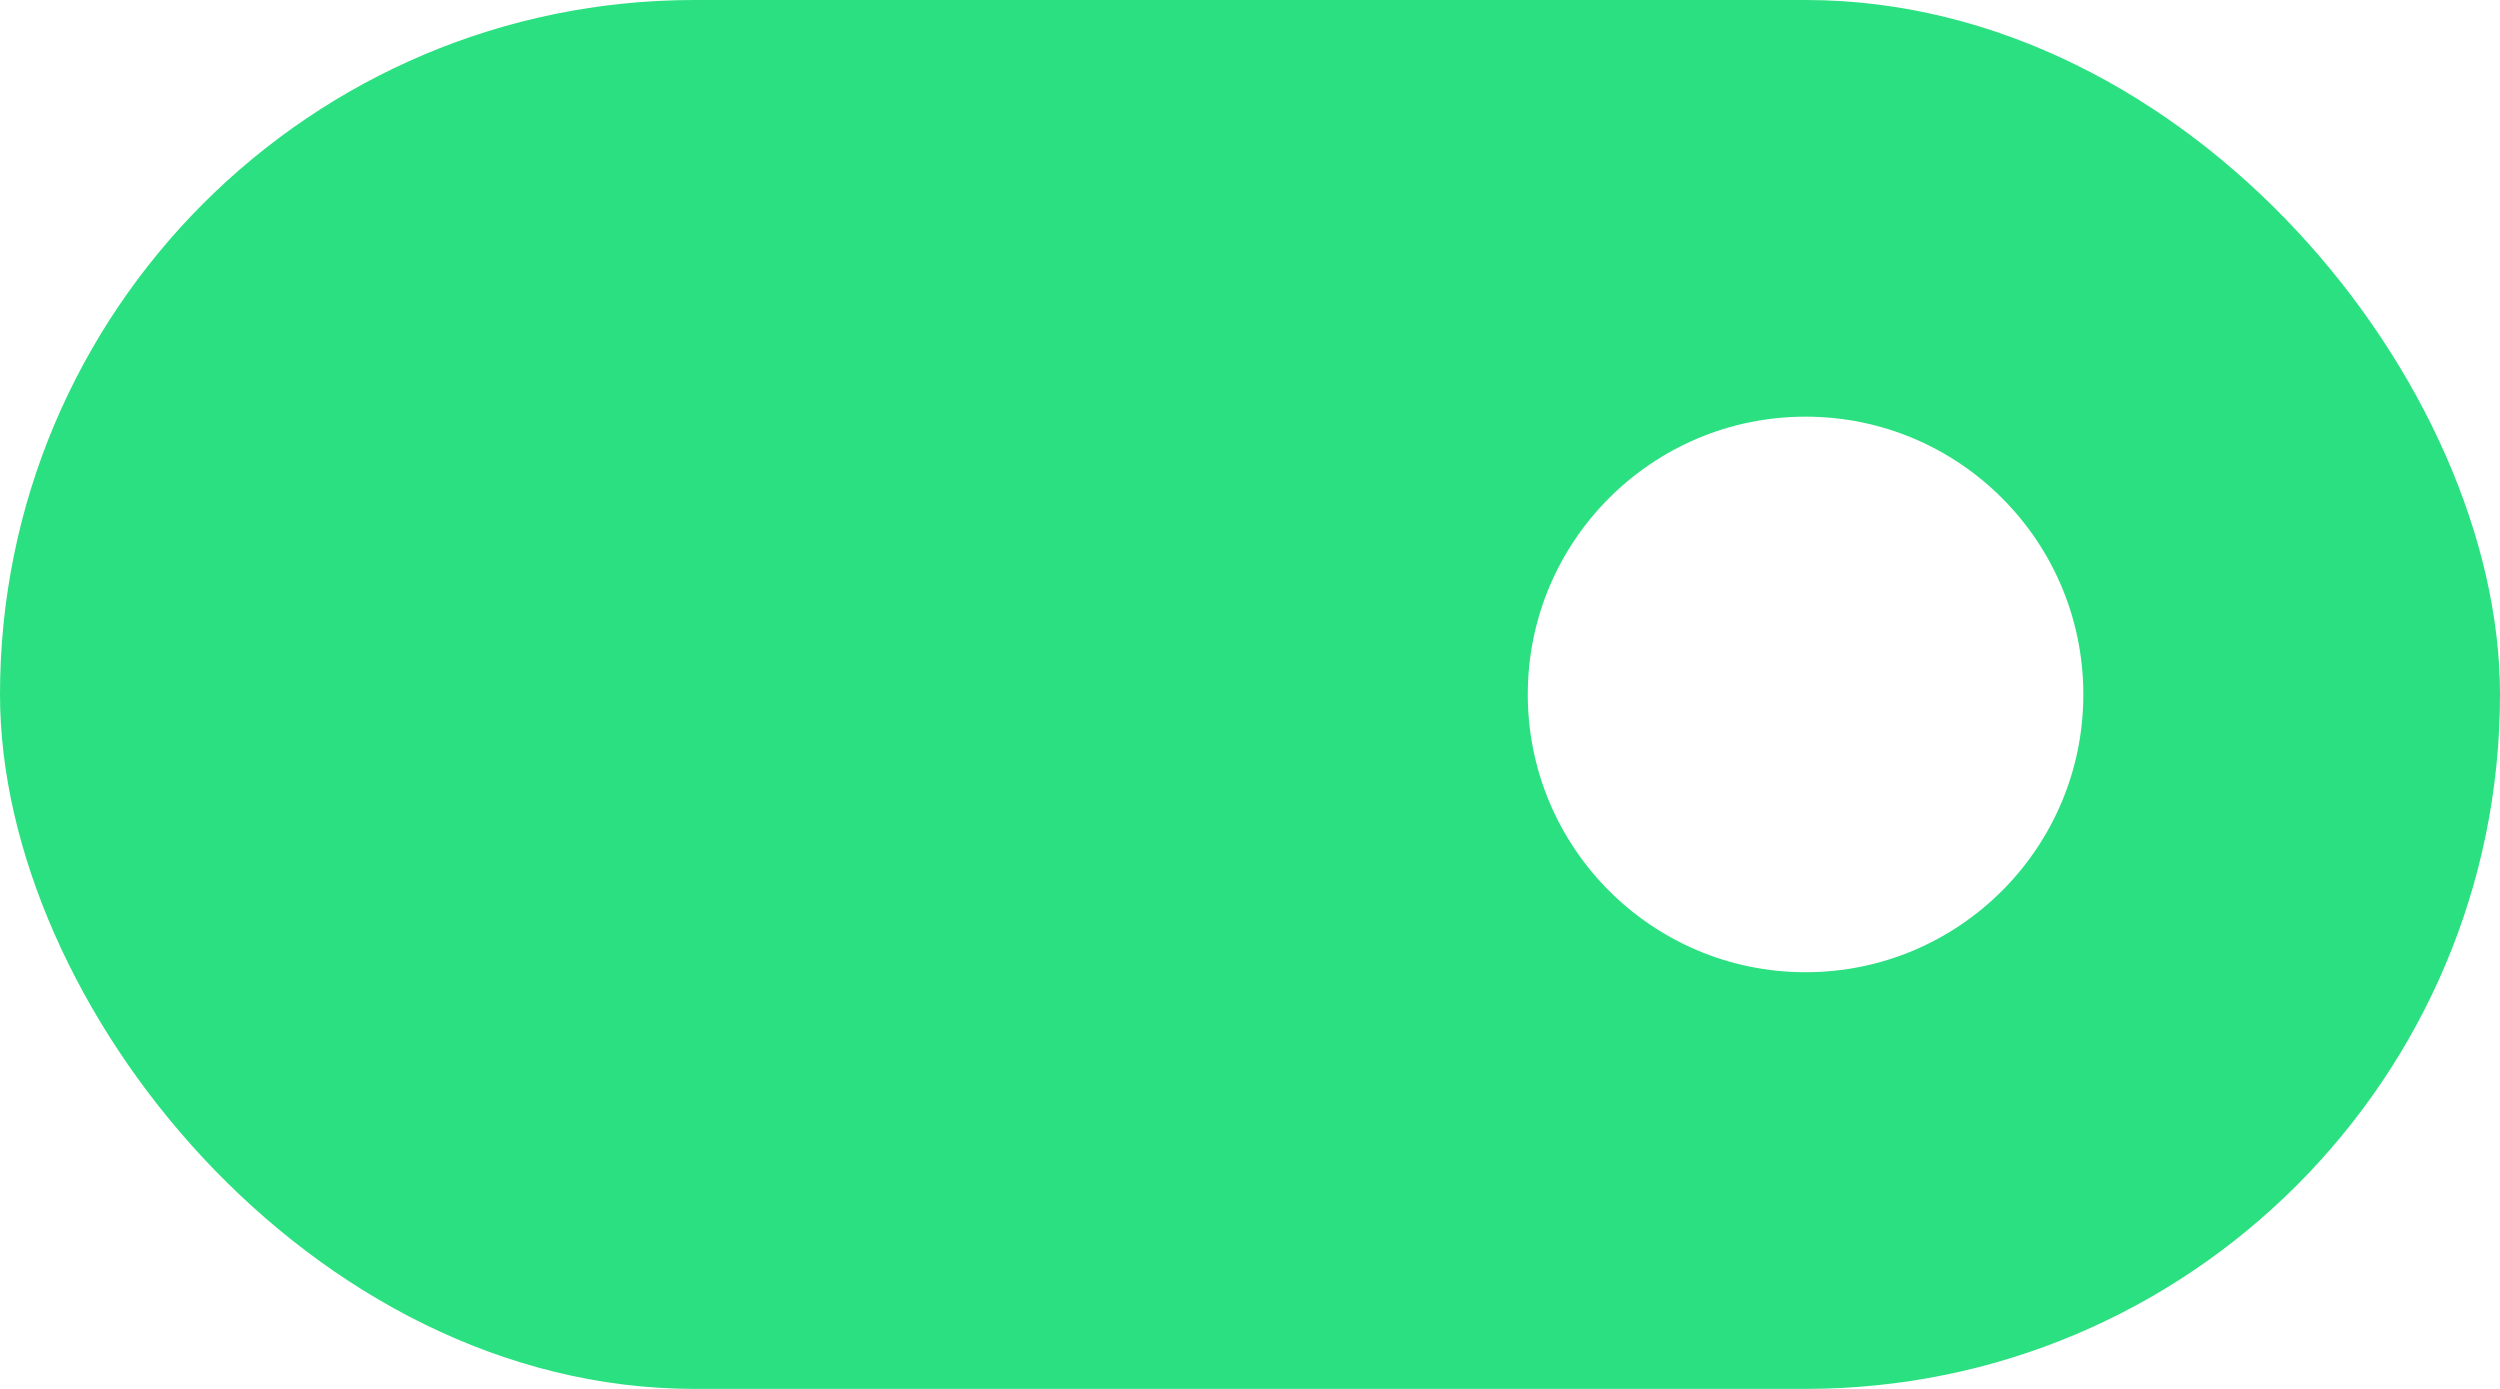 <svg width="36" height="20" fill="none" xmlns="http://www.w3.org/2000/svg"><path fill="#fff" d="M0 0h36v20H0z"/><rect width="36" height="20" rx="10" fill="#2BE080"/><circle cx="26" cy="10" r="4" fill="#fff"/></svg>